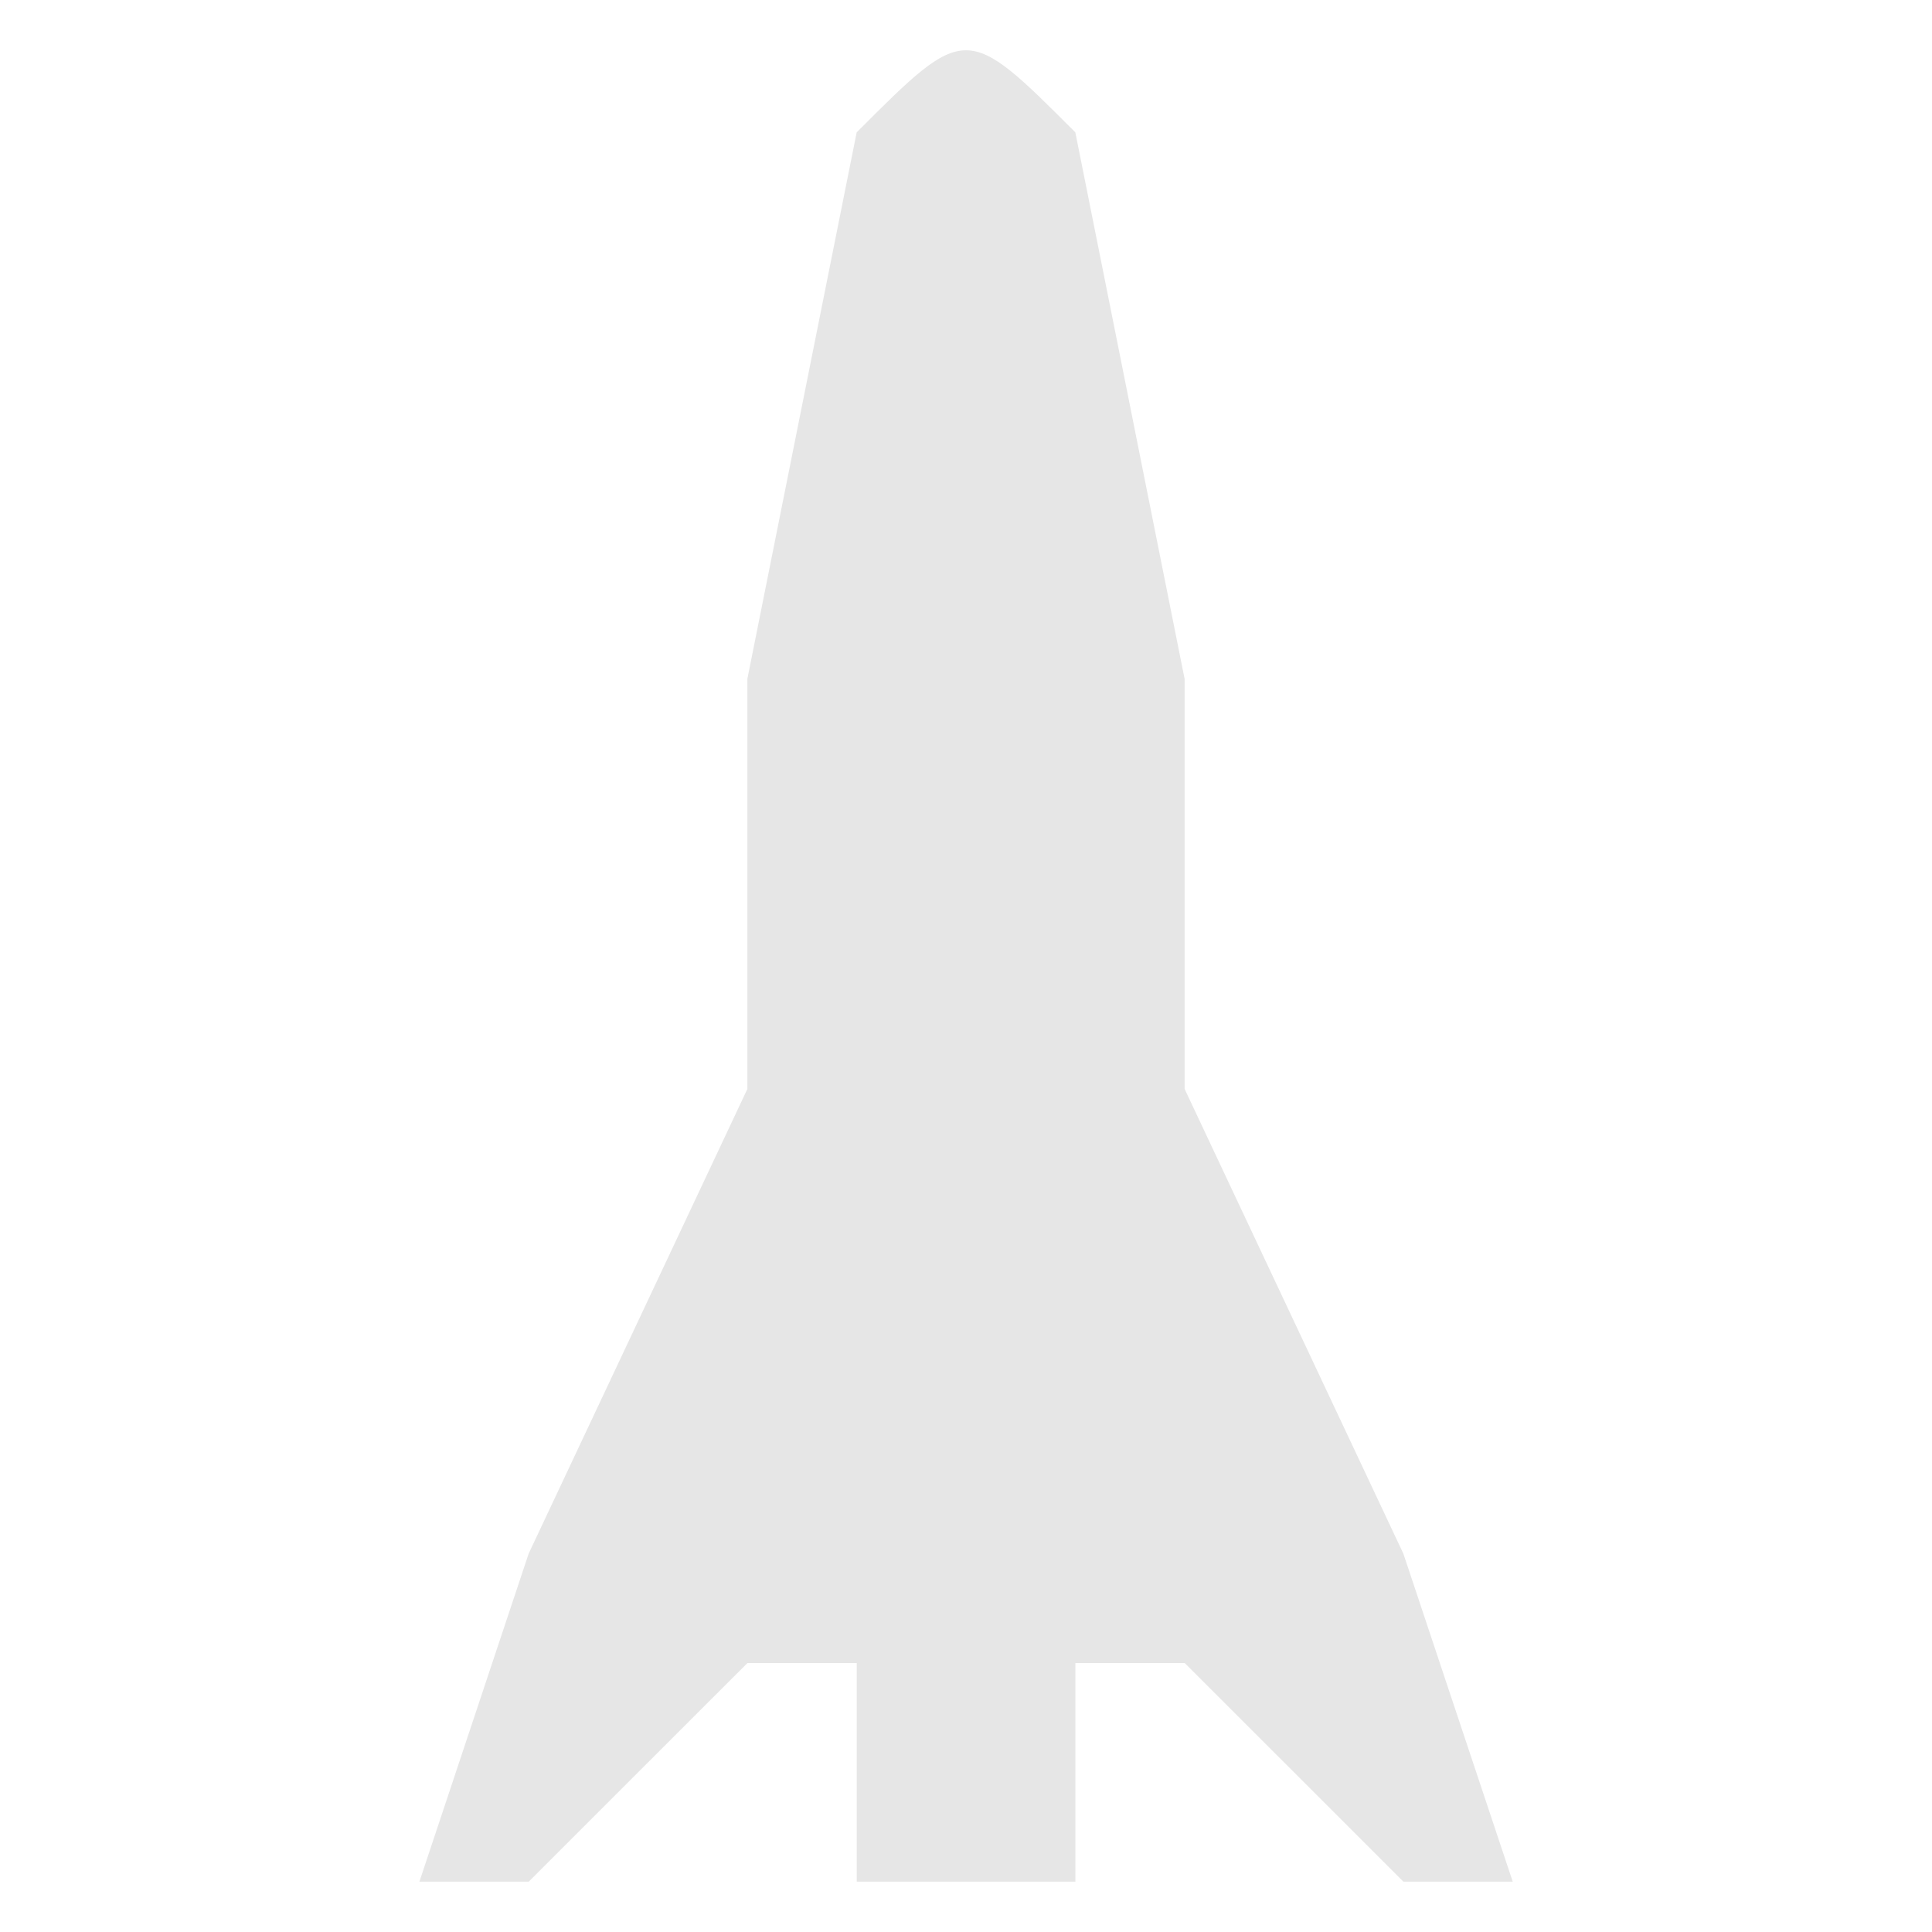 <svg xmlns="http://www.w3.org/2000/svg" width="24" height="24"><path d="M10.642 1.644l-1.358 6.79v5.094L6.567 19.3 5.21 23.375h1.358l1.358-1.358 1.359-1.358h1.358v2.716h2.716v-2.716h1.358l1.359 1.358 1.358 1.358h1.358L17.433 19.3l-2.717-5.772V8.435l-1.358-6.791C12 .285 12 .285 10.642 1.644z" style="marker:none" color="#000" overflow="visible" fill="#e6e6e6"/></svg>
